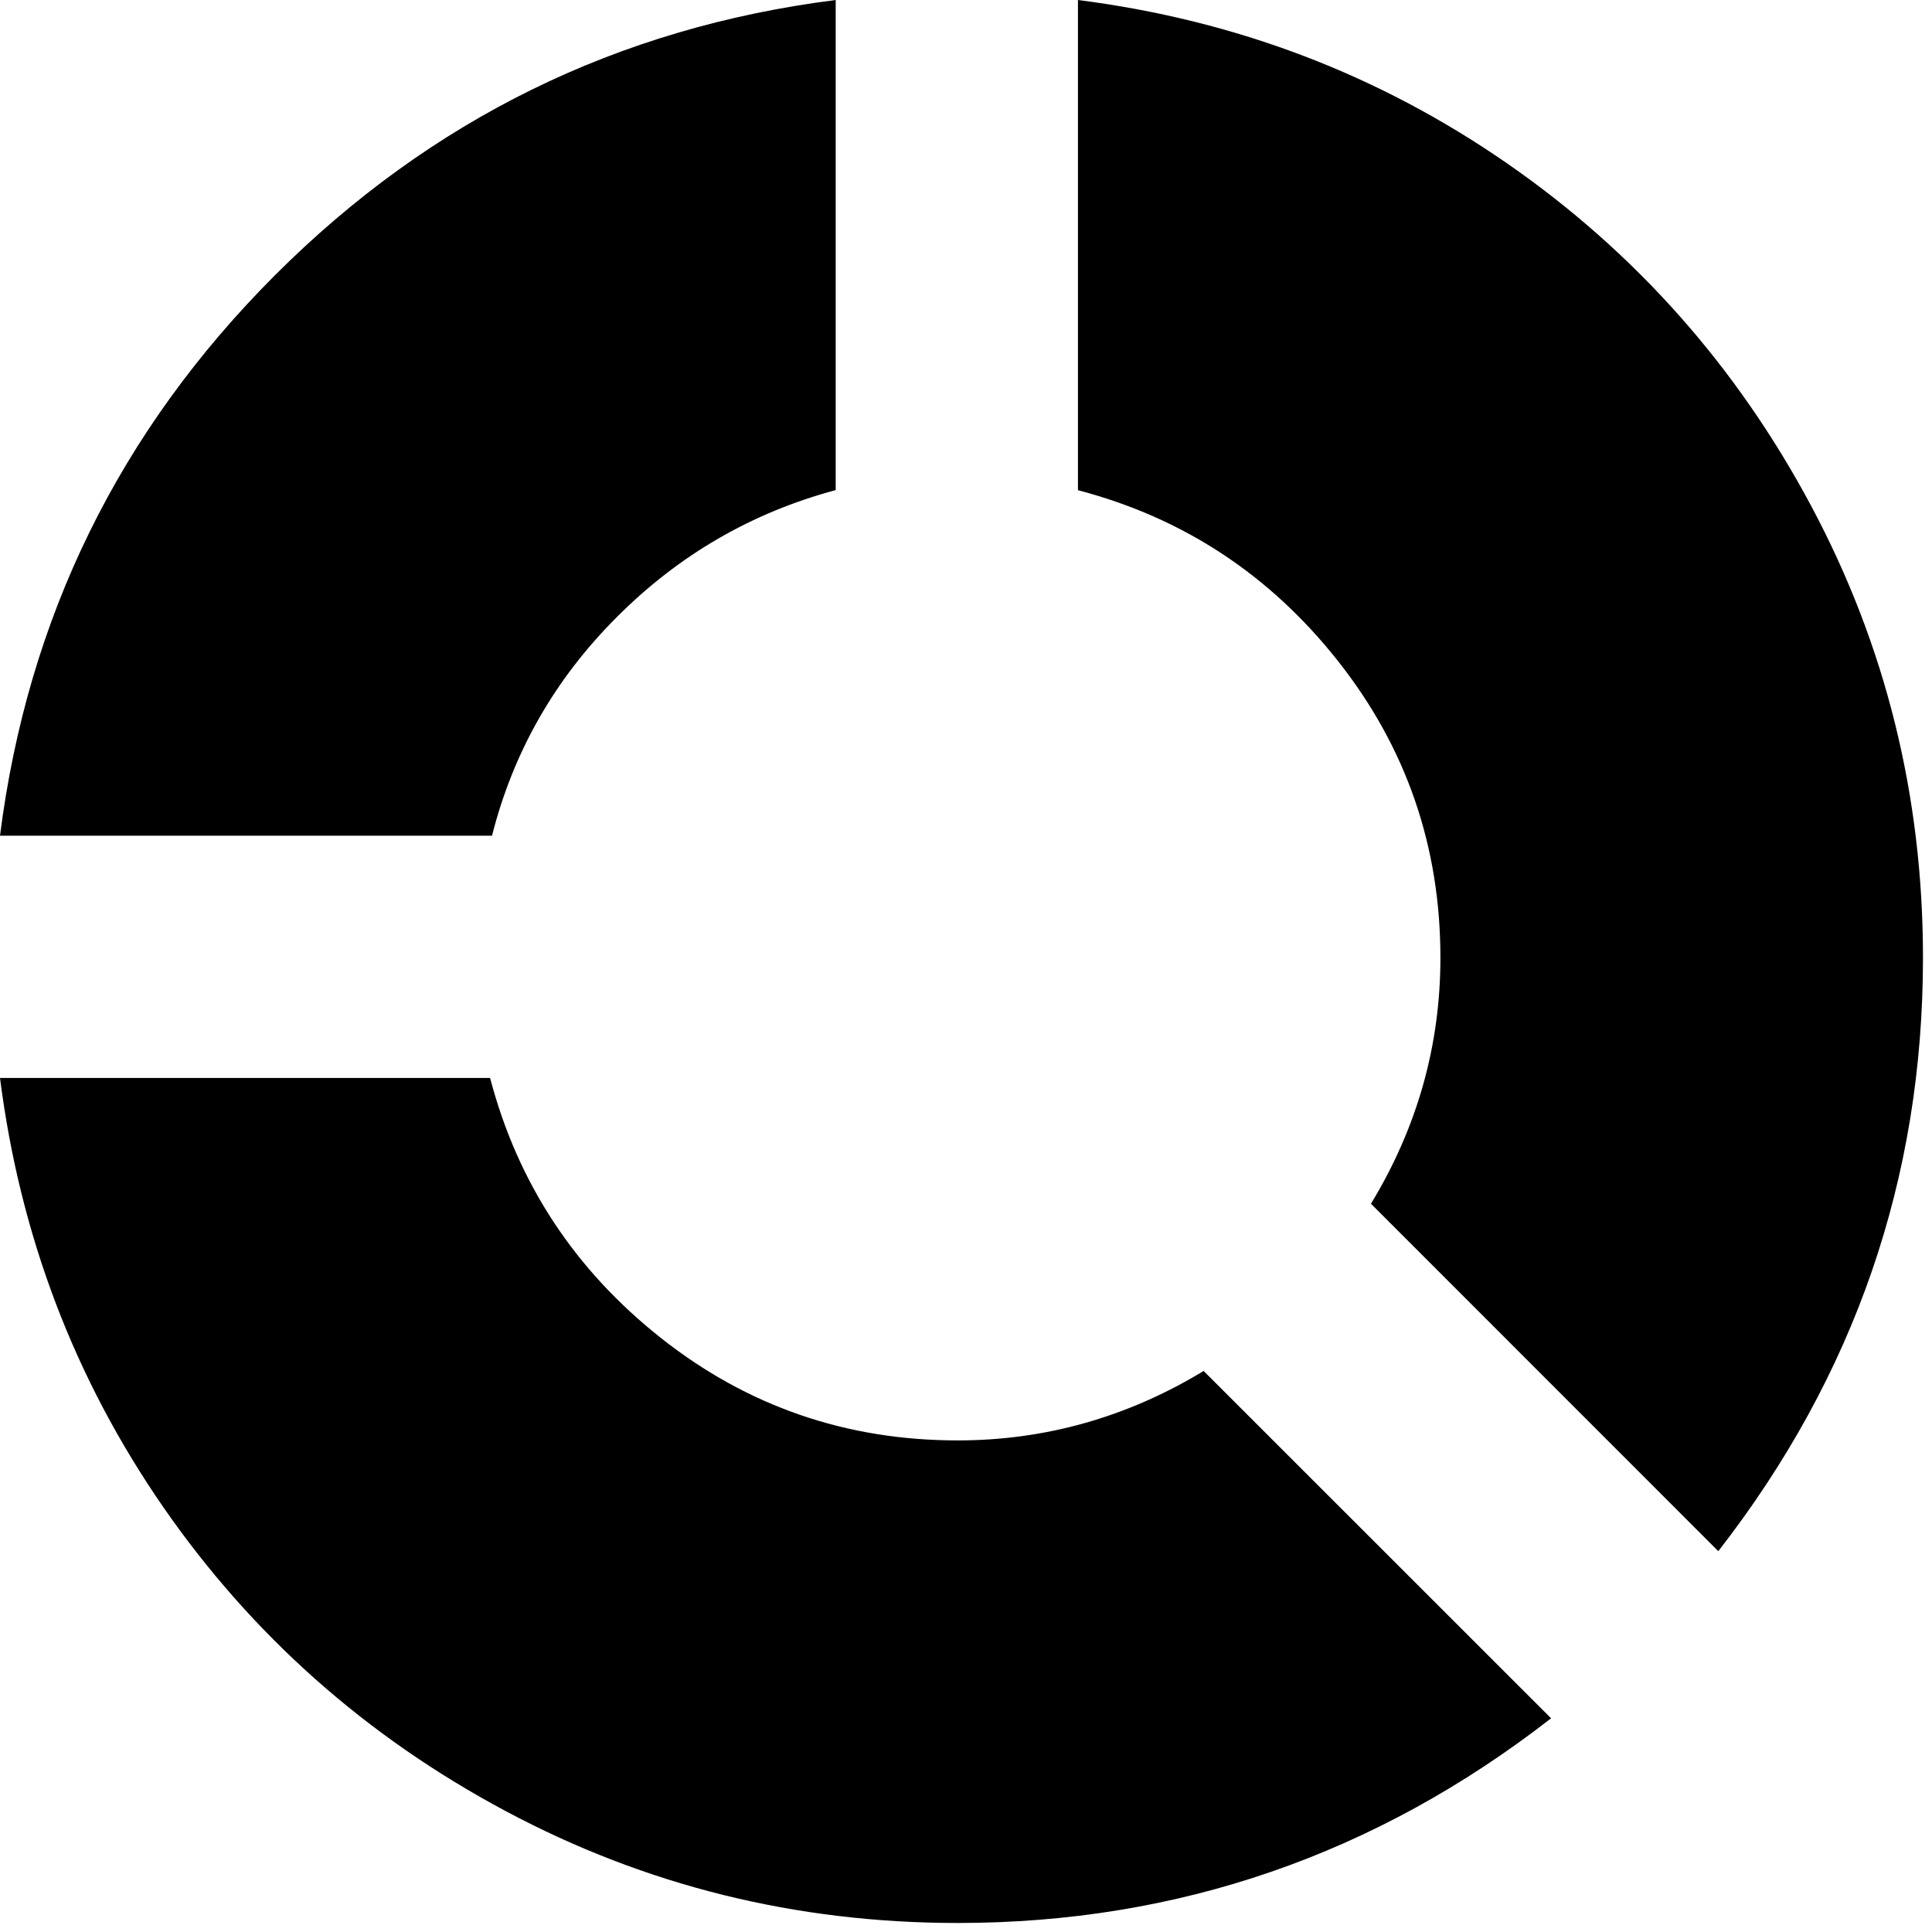 <?xml version="1.0" encoding="utf-8"?>
<!-- Generator: Adobe Illustrator 16.0.0, SVG Export Plug-In . SVG Version: 6.00 Build 0)  -->
<!DOCTYPE svg PUBLIC "-//W3C//DTD SVG 1.1//EN" "http://www.w3.org/Graphics/SVG/1.1/DTD/svg11.dtd">
<svg version="1.1" id="Layer_1" xmlns="http://www.w3.org/2000/svg" xmlns:xlink="http://www.w3.org/1999/xlink" x="0px" y="0px"
	 width="18px" height="18px" viewBox="0 0 18 18" enable-background="new 0 0 18 18" xml:space="preserve">
<path fill="black" d="M16.009,14.452l-3.236-3.237c0.432-0.711,0.647-1.476,0.647-2.292c0-1.038-0.318-1.959-0.954-2.764
	s-1.443-1.335-2.423-1.592V0c1.47,0.187,2.802,0.694,3.998,1.522c1.195,0.828,2.14,1.893,2.834,3.193
	c0.694,1.3,1.041,2.703,1.041,4.208C17.916,10.976,17.28,12.818,16.009,14.452z M4.584,7.786H0c0.257-2.029,1.111-3.77,2.563-5.223
	C4.016,1.111,5.756,0.257,7.786,0v4.566C7.004,4.776,6.325,5.17,5.748,5.748C5.17,6.325,4.782,7.004,4.584,7.786z M4.566,10.043
	c0.257,0.979,0.788,1.787,1.592,2.423s1.726,0.954,2.764,0.954c0.816,0,1.581-0.216,2.292-0.647l3.237,3.236
	c-1.634,1.271-3.477,1.907-5.529,1.907c-1.504,0-2.907-0.347-4.208-1.041c-1.301-0.694-2.365-1.639-3.193-2.834
	C0.694,12.845,0.187,11.513,0,10.043H4.566z"/>
</svg>
